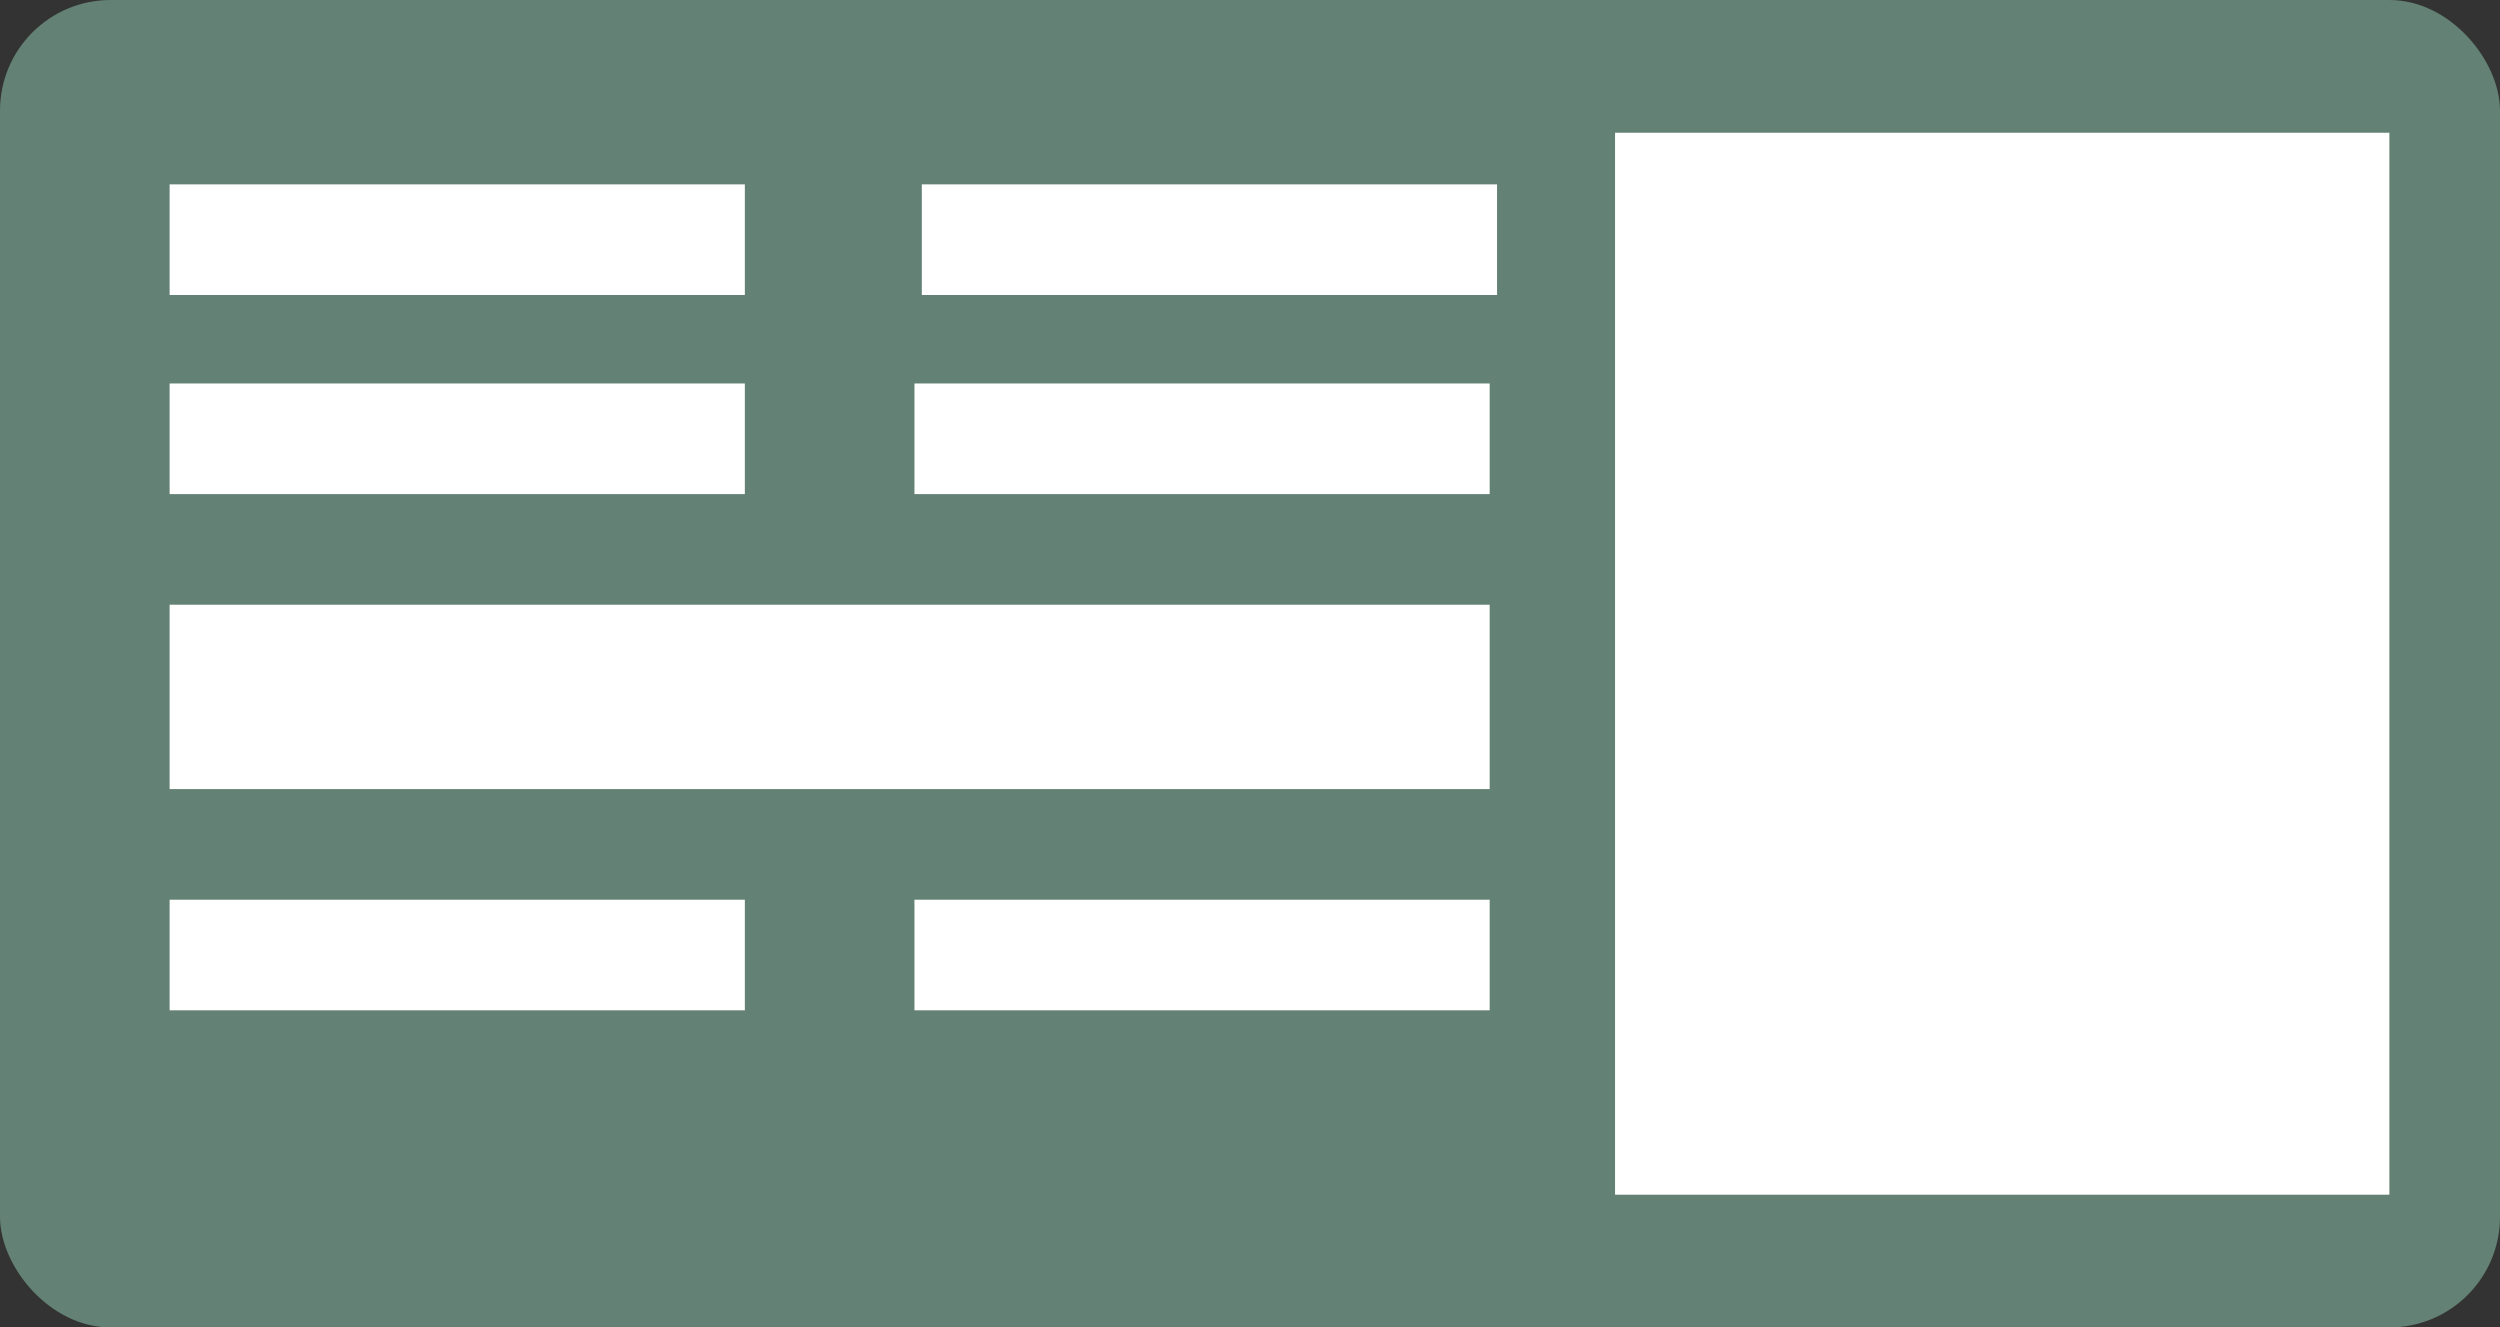 <svg width="339" height="180" viewBox="0 0 339 180" fill="none" xmlns="http://www.w3.org/2000/svg">
<rect x="0" y="0" width="339" height="180" fill="#333333" stroke="none"/>
<rect width="339" height="180" rx="15" fill="#A5ECCE" fill-opacity="0.42"/>
<rect x="219" y="18" width="105" height="144" fill="white"/>
<rect x="23" y="25" width="78" height="15" fill="white"/>
<rect x="125" y="25" width="78" height="15" fill="white"/>
<rect x="23" y="52" width="78" height="15" fill="white"/>
<rect x="23" y="82" width="179" height="25" fill="white"/>
<rect x="124" y="52" width="78" height="15" fill="white"/>
<rect x="23" y="122" width="78" height="15" fill="white"/>
<rect x="124" y="122" width="78" height="15" fill="white"/>
</svg>
